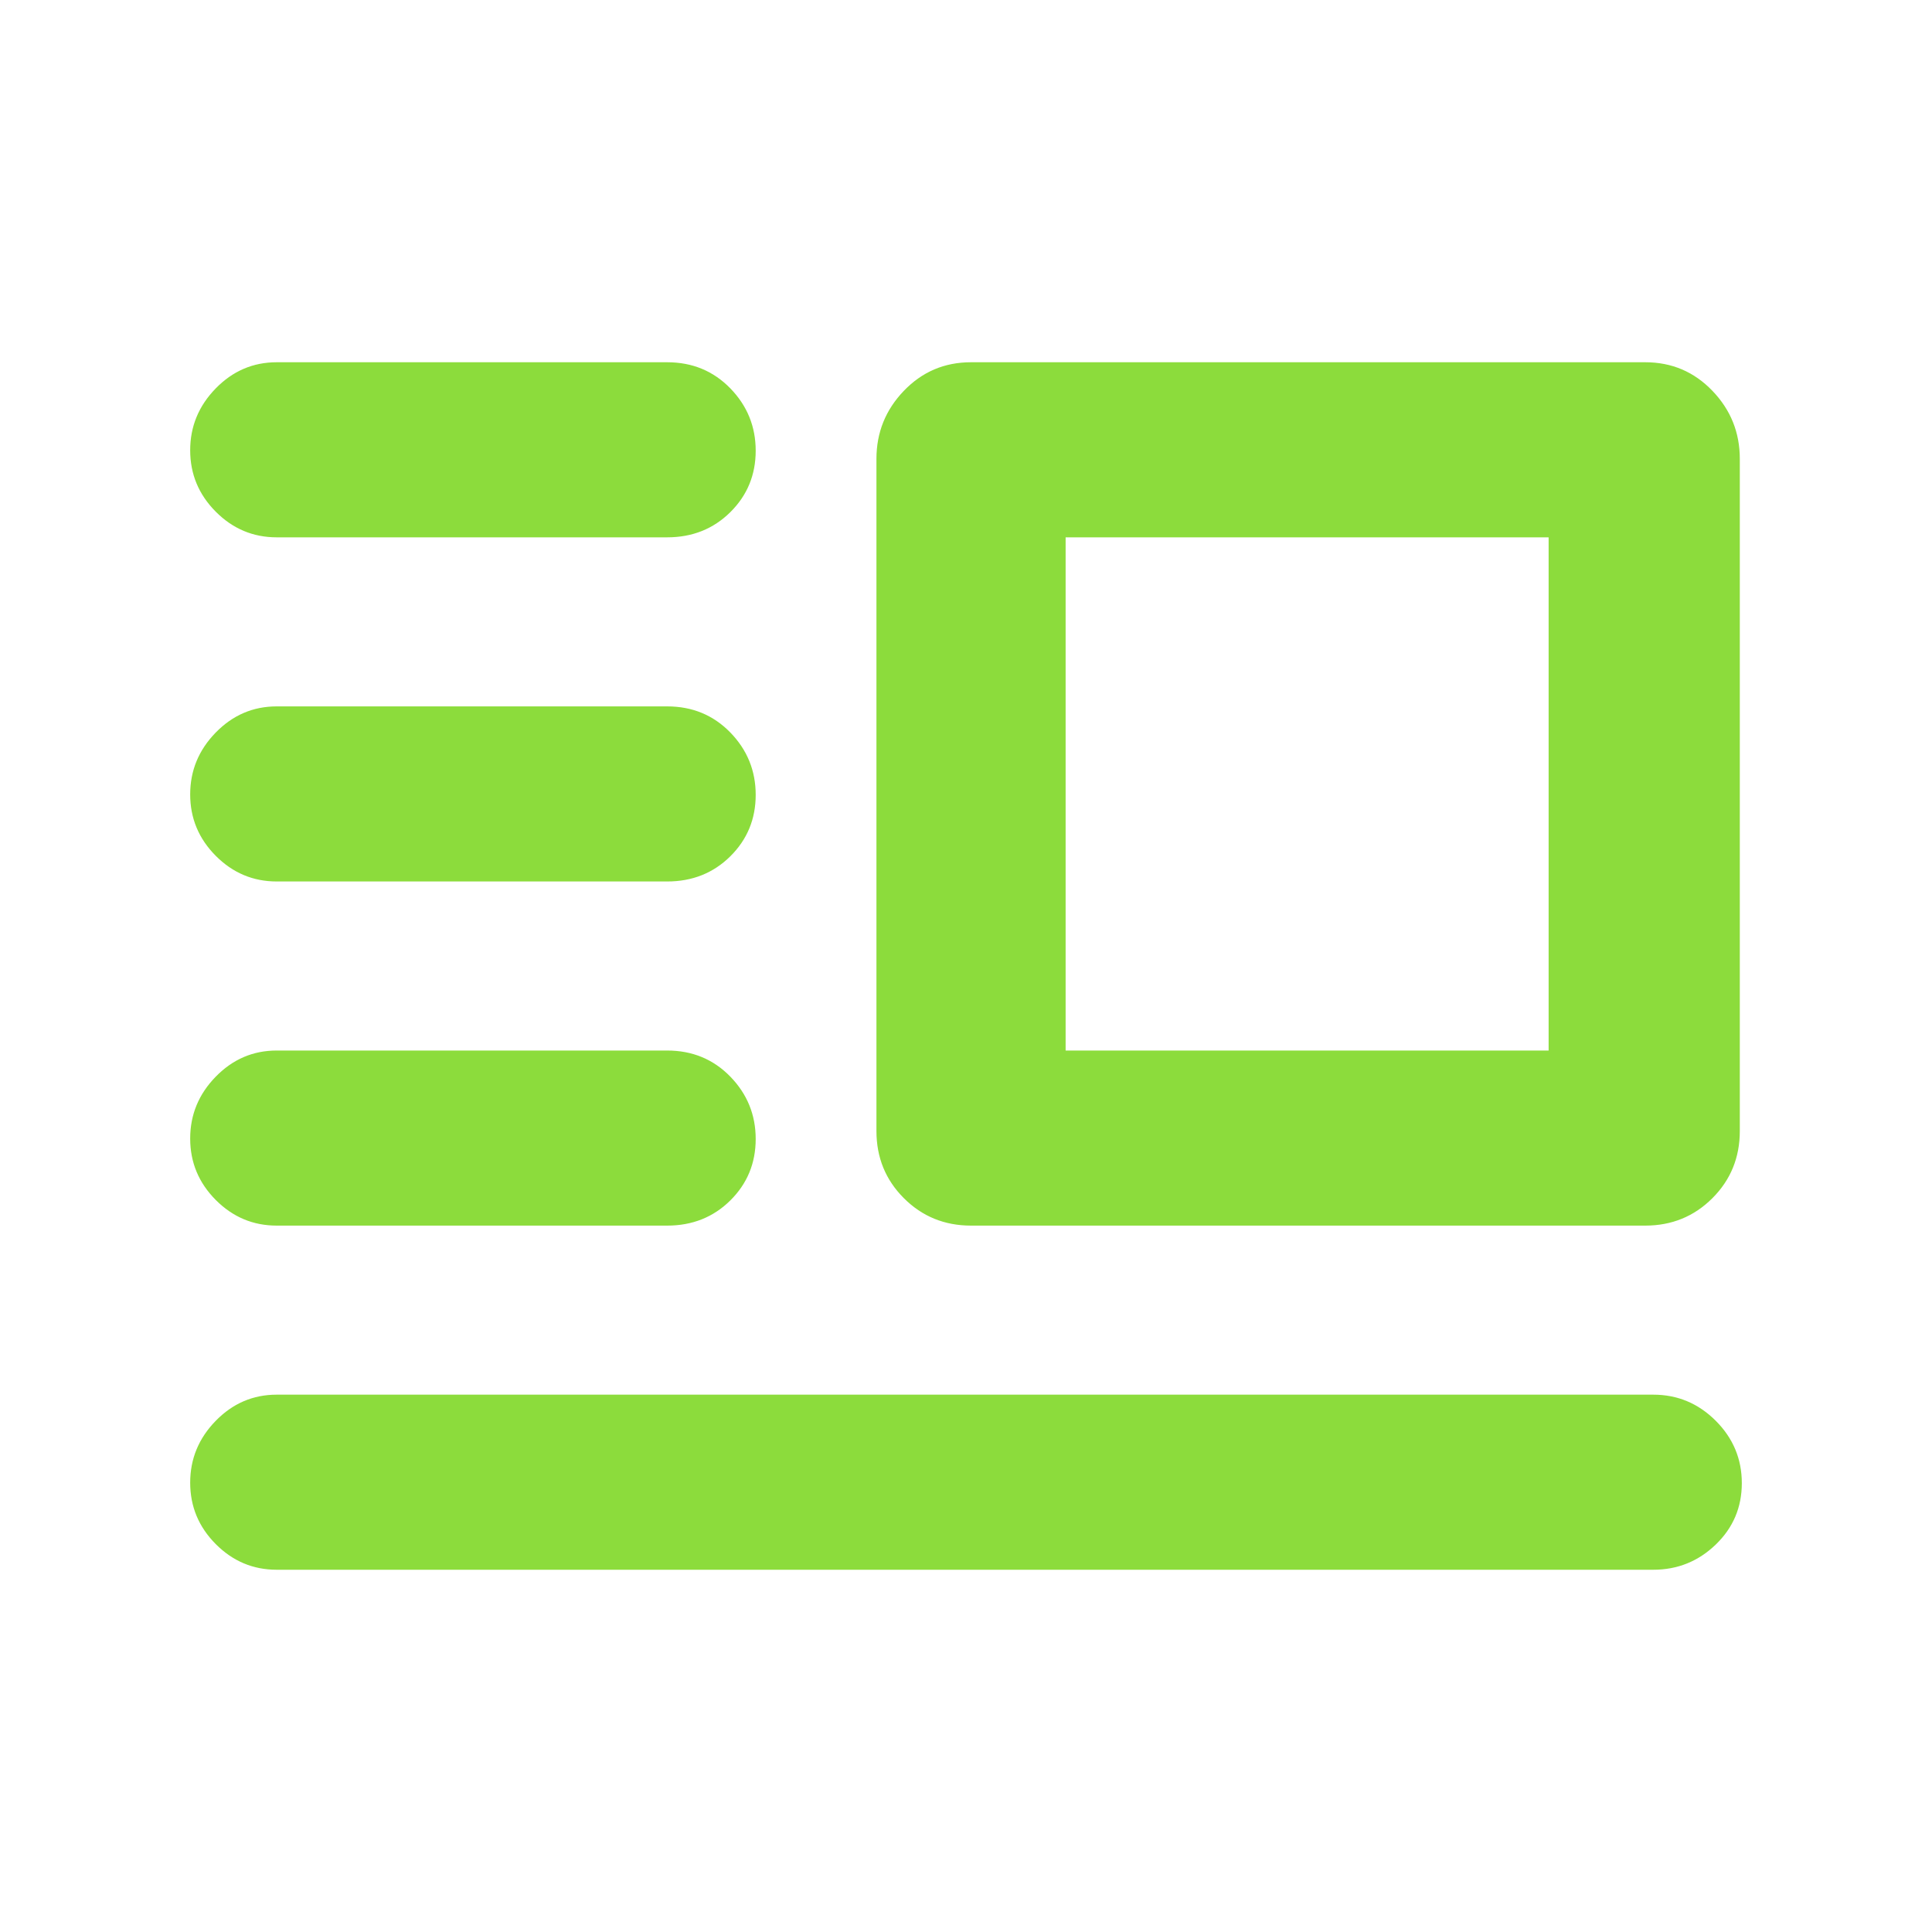 <svg height="48" viewBox="0 -960 960 960" width="48" xmlns="http://www.w3.org/2000/svg"><path fill="rgb(140, 220, 60)" d="m482.5-351c-13.167 0-24.29-4.54-33.37-13.63-9.087-9.08-13.63-20.2-13.63-33.37v-334c0-13.09 4.543-24.36 13.63-33.81 9.08-9.46 20.203-14.19 33.37-14.19h335c13.167 0 24.293 4.73 33.38 14.19 9.08 9.45 13.62 20.72 13.62 33.81v334c0 13.17-4.54 24.29-13.62 33.37-9.087 9.09-20.213 13.63-33.38 13.63zm47-87h240v-255h-240zm-392 258c-11.747 0-21.85-4.25-30.31-12.76s-12.69-18.68-12.69-30.5c0-11.83 4.23-22.07 12.69-30.74s18.563-13 30.31-13h684c12.033 0 22.377 4.32 31.03 12.96 8.647 8.65 12.97 18.98 12.97 31 0 12.03-4.323 22.21-12.97 30.54-8.653 8.33-18.997 12.5-31.03 12.5zm0-171c-11.747 0-21.85-4.25-30.31-12.76s-12.69-18.68-12.69-30.5c0-11.83 4.23-22.07 12.69-30.74s18.563-13 30.31-13h194c12.5 0 22.96 4.32 31.38 12.96 8.413 8.65 12.62 18.98 12.62 31 0 12.03-4.207 22.21-12.62 30.54-8.42 8.33-18.88 12.5-31.38 12.5zm0-171c-11.747 0-21.85-4.25-30.31-12.76s-12.69-18.68-12.69-30.5c0-11.83 4.23-22.07 12.69-30.74s18.563-13 30.31-13h194c12.5 0 22.96 4.32 31.38 12.96 8.413 8.65 12.62 18.98 12.62 31 0 12.03-4.207 22.21-12.62 30.54-8.42 8.33-18.88 12.5-31.38 12.5zm0-171c-11.747 0-21.85-4.25-30.31-12.76s-12.69-18.68-12.69-30.5c0-11.83 4.23-22.07 12.69-30.74s18.563-13 30.31-13h194c12.5 0 22.96 4.32 31.38 12.96 8.413 8.65 12.62 18.98 12.62 31 0 12.03-4.207 22.21-12.62 30.54-8.42 8.33-18.88 12.5-31.38 12.5z"/></svg>